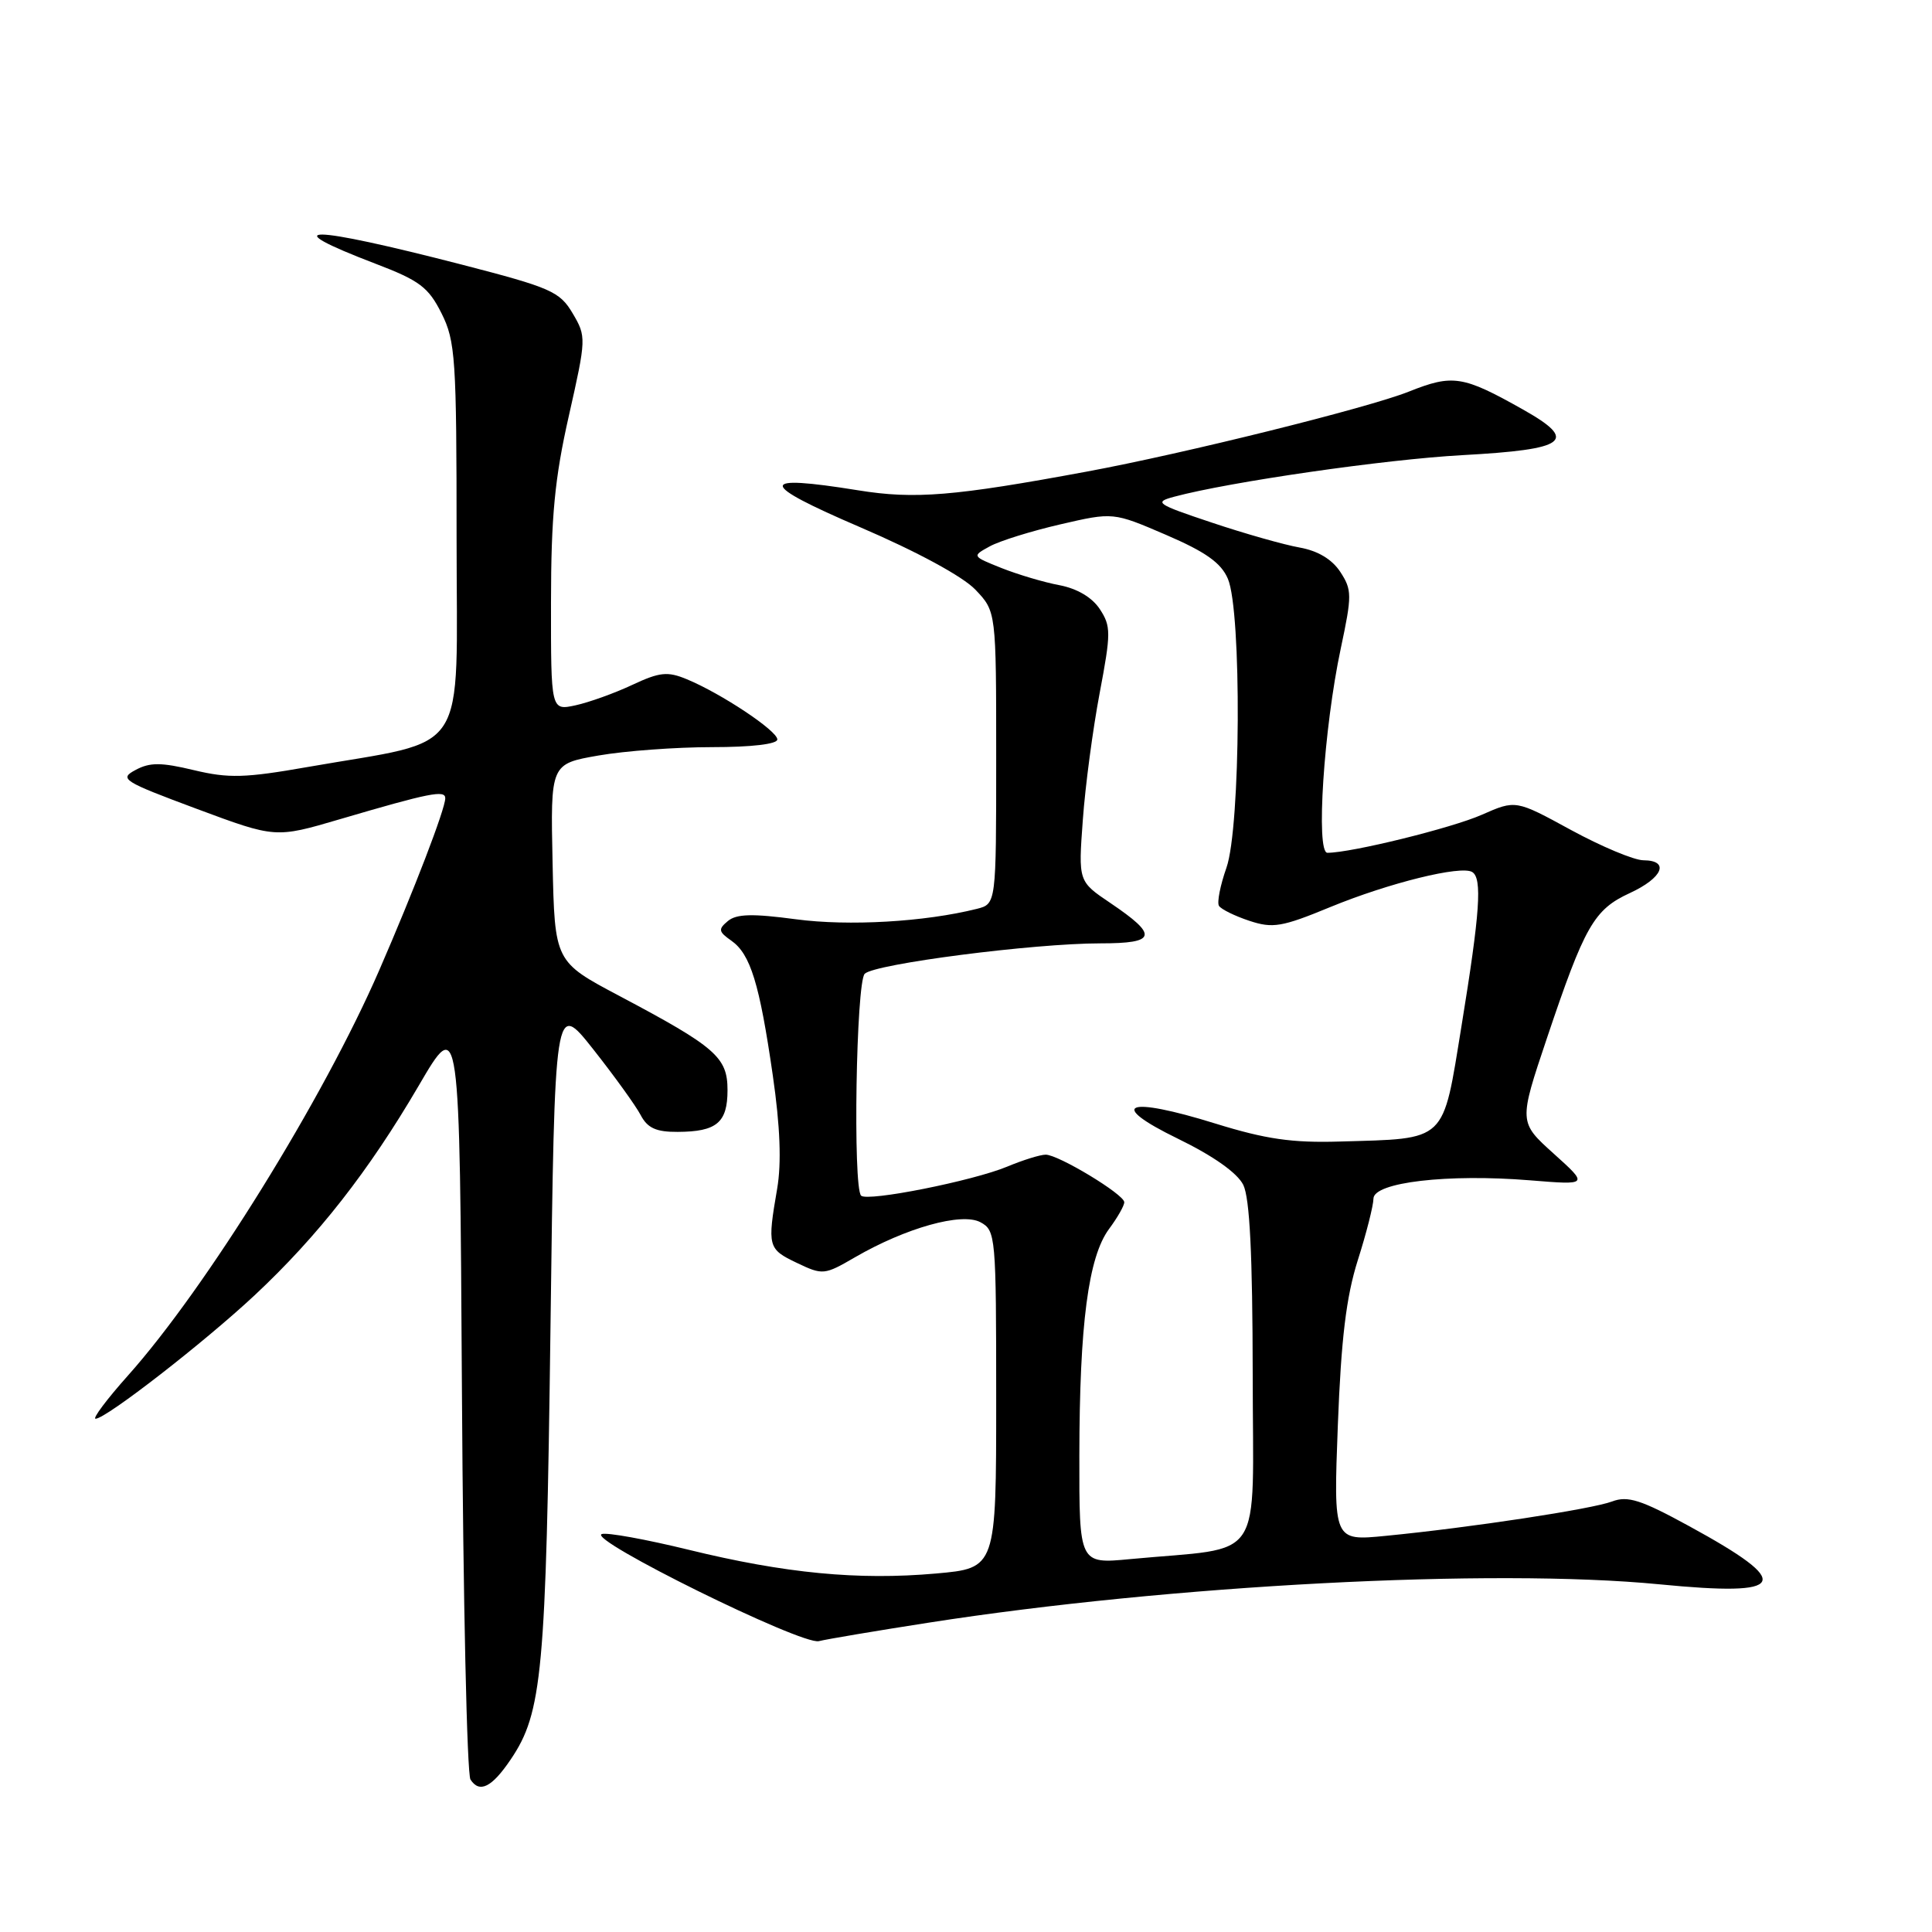 <?xml version="1.0" encoding="UTF-8" standalone="no"?>
<!DOCTYPE svg PUBLIC "-//W3C//DTD SVG 1.1//EN" "http://www.w3.org/Graphics/SVG/1.1/DTD/svg11.dtd" >
<svg xmlns="http://www.w3.org/2000/svg" xmlns:xlink="http://www.w3.org/1999/xlink" version="1.1" viewBox="0 0 256 256">
 <g >
 <path fill="currentColor"
d=" M 67.67 233.14 C 71.86 226.95 72.35 221.67 72.94 176.04 C 73.50 132.58 73.50 132.58 78.61 139.04 C 81.41 142.59 84.24 146.51 84.89 147.75 C 85.79 149.47 86.94 150.00 89.79 149.98 C 94.96 149.96 96.40 148.76 96.40 144.45 C 96.40 140.09 94.87 138.75 82.06 131.96 C 73.50 127.43 73.50 127.43 73.22 114.32 C 72.94 101.22 72.94 101.22 79.30 100.11 C 82.80 99.50 89.56 99.00 94.33 99.00 C 99.57 99.00 103.00 98.60 103.00 97.98 C 103.00 96.83 95.57 91.89 91.00 90.00 C 88.45 88.94 87.41 89.05 83.76 90.76 C 81.42 91.86 78.04 93.07 76.25 93.46 C 73.00 94.16 73.00 94.16 73.01 79.83 C 73.02 68.43 73.50 63.37 75.38 55.08 C 77.69 44.84 77.70 44.60 75.88 41.52 C 74.17 38.63 73.01 38.12 61.26 35.08 C 40.80 29.80 36.14 29.74 49.77 34.95 C 55.59 37.17 56.77 38.06 58.50 41.51 C 60.35 45.19 60.50 47.50 60.50 71.43 C 60.50 100.84 62.47 97.83 40.78 101.63 C 32.46 103.09 30.30 103.15 25.70 102.05 C 21.36 101.01 19.86 101.00 17.97 102.02 C 15.75 103.20 16.25 103.52 26.05 107.17 C 36.50 111.06 36.50 111.06 45.00 108.56 C 56.94 105.05 59.00 104.64 59.00 105.77 C 59.00 107.18 54.87 117.94 50.25 128.56 C 42.84 145.61 27.30 170.68 16.97 182.25 C 14.15 185.41 12.21 188.00 12.67 187.99 C 14.06 187.97 27.06 177.87 33.75 171.62 C 42.12 163.79 48.85 155.19 55.47 143.88 C 60.91 134.56 60.91 134.56 61.21 184.53 C 61.37 212.01 61.88 235.09 62.34 235.80 C 63.54 237.65 65.17 236.84 67.67 233.14 Z  M 123.00 215.02 C 155.04 210.02 197.77 207.78 219.88 209.93 C 236.92 211.60 237.81 209.85 223.80 202.21 C 217.44 198.73 215.68 198.17 213.62 198.95 C 210.96 199.96 194.90 202.41 183.60 203.51 C 176.69 204.19 176.69 204.19 177.27 188.85 C 177.71 177.38 178.38 171.85 179.91 167.00 C 181.05 163.43 181.98 159.75 181.99 158.83 C 182.00 156.66 191.83 155.51 202.75 156.40 C 210.50 157.03 210.50 157.03 205.87 152.86 C 201.24 148.69 201.24 148.69 204.97 137.58 C 209.98 122.68 211.20 120.53 215.95 118.34 C 220.34 116.32 221.29 114.01 217.75 113.99 C 216.51 113.98 212.20 112.17 208.17 109.98 C 200.84 105.98 200.84 105.98 196.35 107.96 C 192.37 109.72 179.06 113.00 175.89 113.00 C 174.33 113.00 175.41 96.48 177.66 85.92 C 179.16 78.87 179.15 78.16 177.59 75.77 C 176.49 74.10 174.61 72.98 172.20 72.55 C 170.17 72.19 164.93 70.71 160.58 69.25 C 153.21 66.79 152.86 66.55 155.58 65.82 C 162.96 63.84 183.55 60.87 193.75 60.31 C 207.69 59.55 209.19 58.42 201.78 54.25 C 193.82 49.77 192.51 49.57 186.68 51.89 C 181.27 54.05 156.91 60.10 144.00 62.49 C 126.42 65.75 121.20 66.18 113.72 64.97 C 100.31 62.81 100.38 64.02 114.00 69.87 C 121.52 73.10 127.59 76.39 129.25 78.14 C 132.00 81.03 132.00 81.03 132.00 100.41 C 132.00 119.78 132.00 119.78 129.43 120.43 C 122.51 122.16 112.47 122.74 105.47 121.81 C 99.72 121.04 97.59 121.09 96.45 122.04 C 95.14 123.13 95.20 123.45 96.90 124.64 C 99.44 126.42 100.64 130.32 102.40 142.50 C 103.38 149.27 103.56 154.11 102.98 157.50 C 101.66 165.16 101.75 165.51 105.55 167.32 C 109.02 168.98 109.22 168.96 113.30 166.59 C 120.04 162.69 127.43 160.62 129.91 161.95 C 131.94 163.04 132.00 163.76 132.00 185.43 C 132.00 207.79 132.00 207.79 124.01 208.50 C 113.72 209.41 104.03 208.48 91.24 205.35 C 85.59 203.97 80.42 203.03 79.74 203.27 C 77.74 203.96 106.22 218.01 108.50 217.46 C 109.60 217.19 116.12 216.09 123.00 215.02 Z  M 143.02 192.87 C 143.04 175.45 144.21 166.56 146.95 162.85 C 148.08 161.33 148.99 159.73 148.97 159.29 C 148.93 158.25 140.25 153.00 138.56 153.00 C 137.84 153.00 135.55 153.71 133.47 154.58 C 128.91 156.48 114.93 159.26 114.10 158.43 C 113.00 157.33 113.44 130.16 114.58 129.03 C 115.88 127.72 136.96 125.00 145.80 125.00 C 153.27 125.00 153.52 123.97 147.11 119.64 C 142.88 116.79 142.88 116.79 143.48 108.64 C 143.80 104.16 144.81 96.60 145.71 91.84 C 147.22 83.86 147.22 82.98 145.73 80.71 C 144.71 79.16 142.73 77.99 140.38 77.54 C 138.33 77.16 134.88 76.13 132.71 75.27 C 128.78 73.70 128.78 73.69 131.14 72.40 C 132.44 71.68 136.65 70.37 140.50 69.48 C 147.50 67.86 147.50 67.86 154.50 70.87 C 159.75 73.13 161.80 74.58 162.70 76.69 C 164.55 80.99 164.40 109.62 162.51 114.98 C 161.69 117.31 161.24 119.58 161.52 120.03 C 161.80 120.48 163.61 121.37 165.54 122.01 C 168.65 123.04 169.85 122.84 176.27 120.19 C 184.05 116.99 193.60 114.63 195.08 115.55 C 196.42 116.38 196.11 120.89 193.66 135.93 C 191.12 151.53 191.85 150.84 177.50 151.26 C 171.21 151.45 167.71 150.94 161.09 148.89 C 149.20 145.19 146.57 146.26 156.11 150.90 C 160.79 153.18 163.95 155.42 164.74 157.00 C 165.60 158.76 165.97 166.22 165.99 182.16 C 166.00 207.64 167.84 204.88 149.75 206.59 C 143.00 207.23 143.00 207.23 143.02 192.87 Z "/>
</g>
</svg>